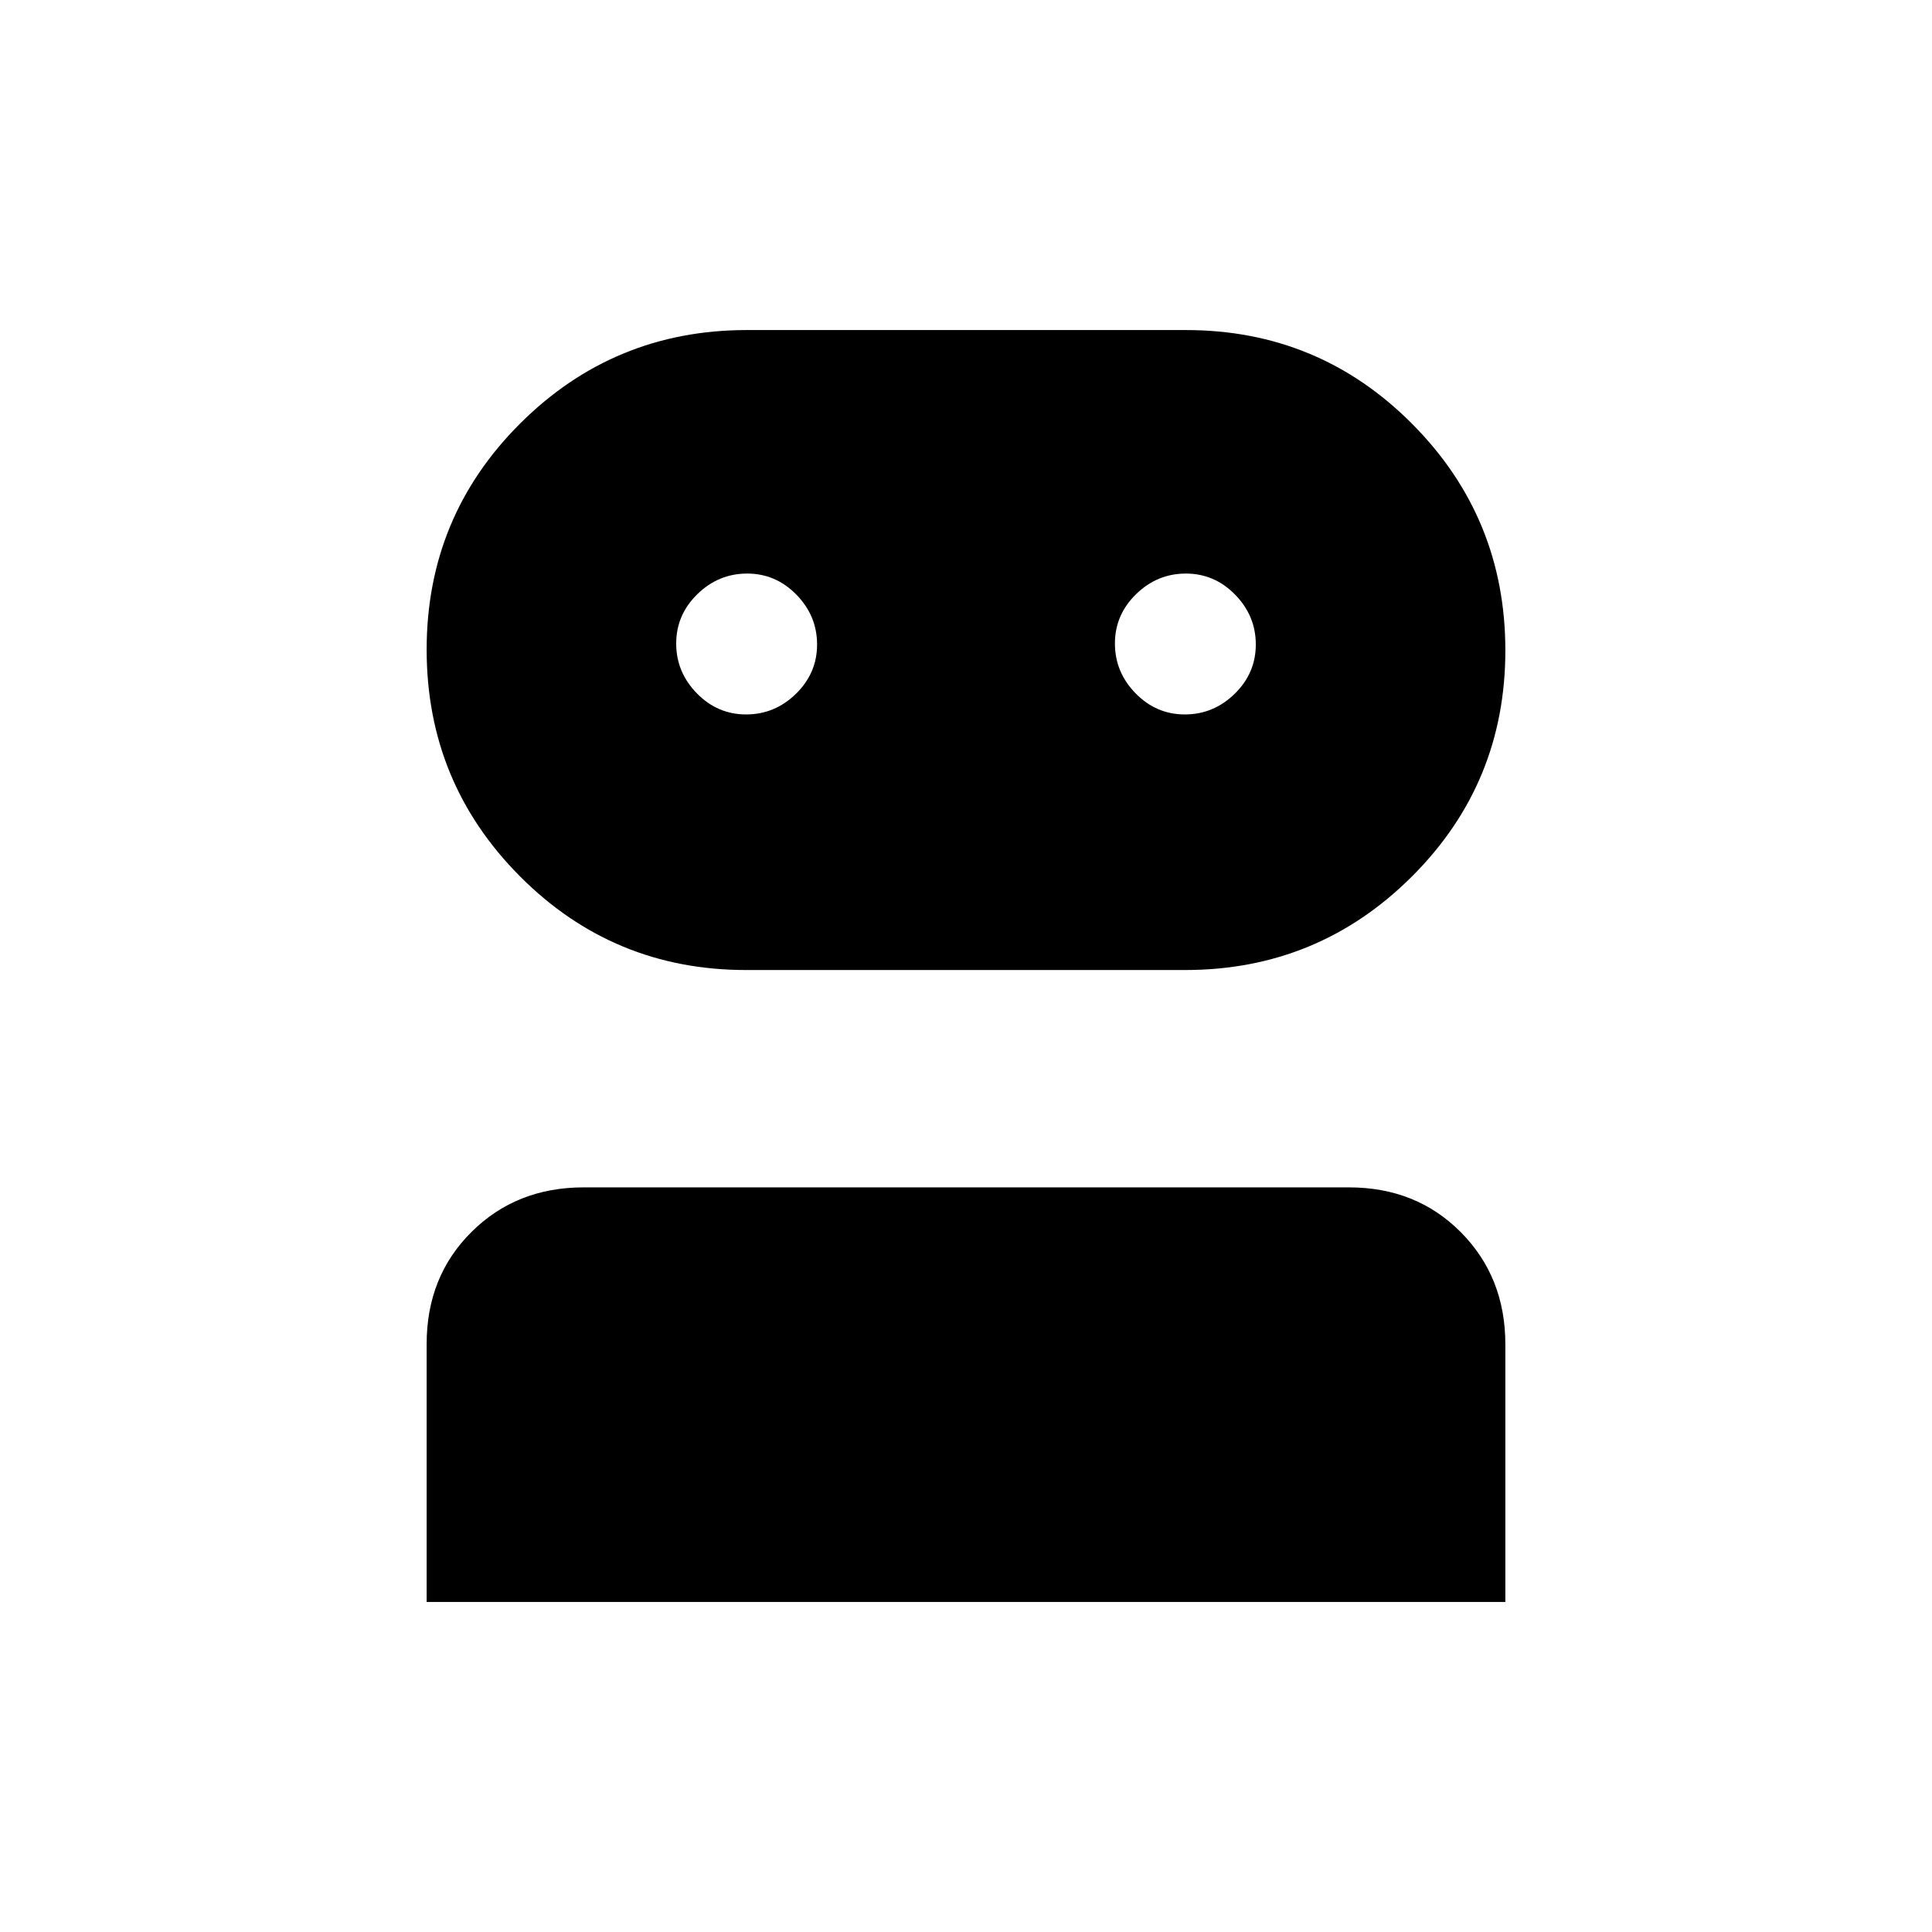<svg xmlns="http://www.w3.org/2000/svg" height="20" viewBox="0 -960 960 960" width="20"><path d="M212-164v-128.215q0-33.485 22.287-55.635T290.04-370h380.243q33.467 0 55.592 22.275T748-292v128H212Zm158.748-314q-66.033 0-112.391-46.569Q212-571.139 212-637.212q0-66.073 46.541-112.431Q305.082-796 371.115-796h218.137q66.033 0 112.391 46.569Q748-702.861 748-636.788q0 66.073-46.541 112.431Q654.918-478 588.885-478H370.748Zm.006-127Q385-605 395.5-615.254q10.5-10.255 10.5-24.5Q406-654 395.746-664.5q-10.255-10.5-24.5-10.5Q357-675 346.5-664.746q-10.5 10.255-10.5 24.5Q336-626 346.254-615.5q10.255 10.5 24.5 10.5Zm218 0Q603-605 613.5-615.254q10.5-10.255 10.5-24.5Q624-654 613.746-664.5q-10.255-10.5-24.5-10.5Q575-675 564.5-664.746q-10.5 10.255-10.5 24.5Q554-626 564.254-615.5q10.255 10.5 24.5 10.5Z"/></svg>